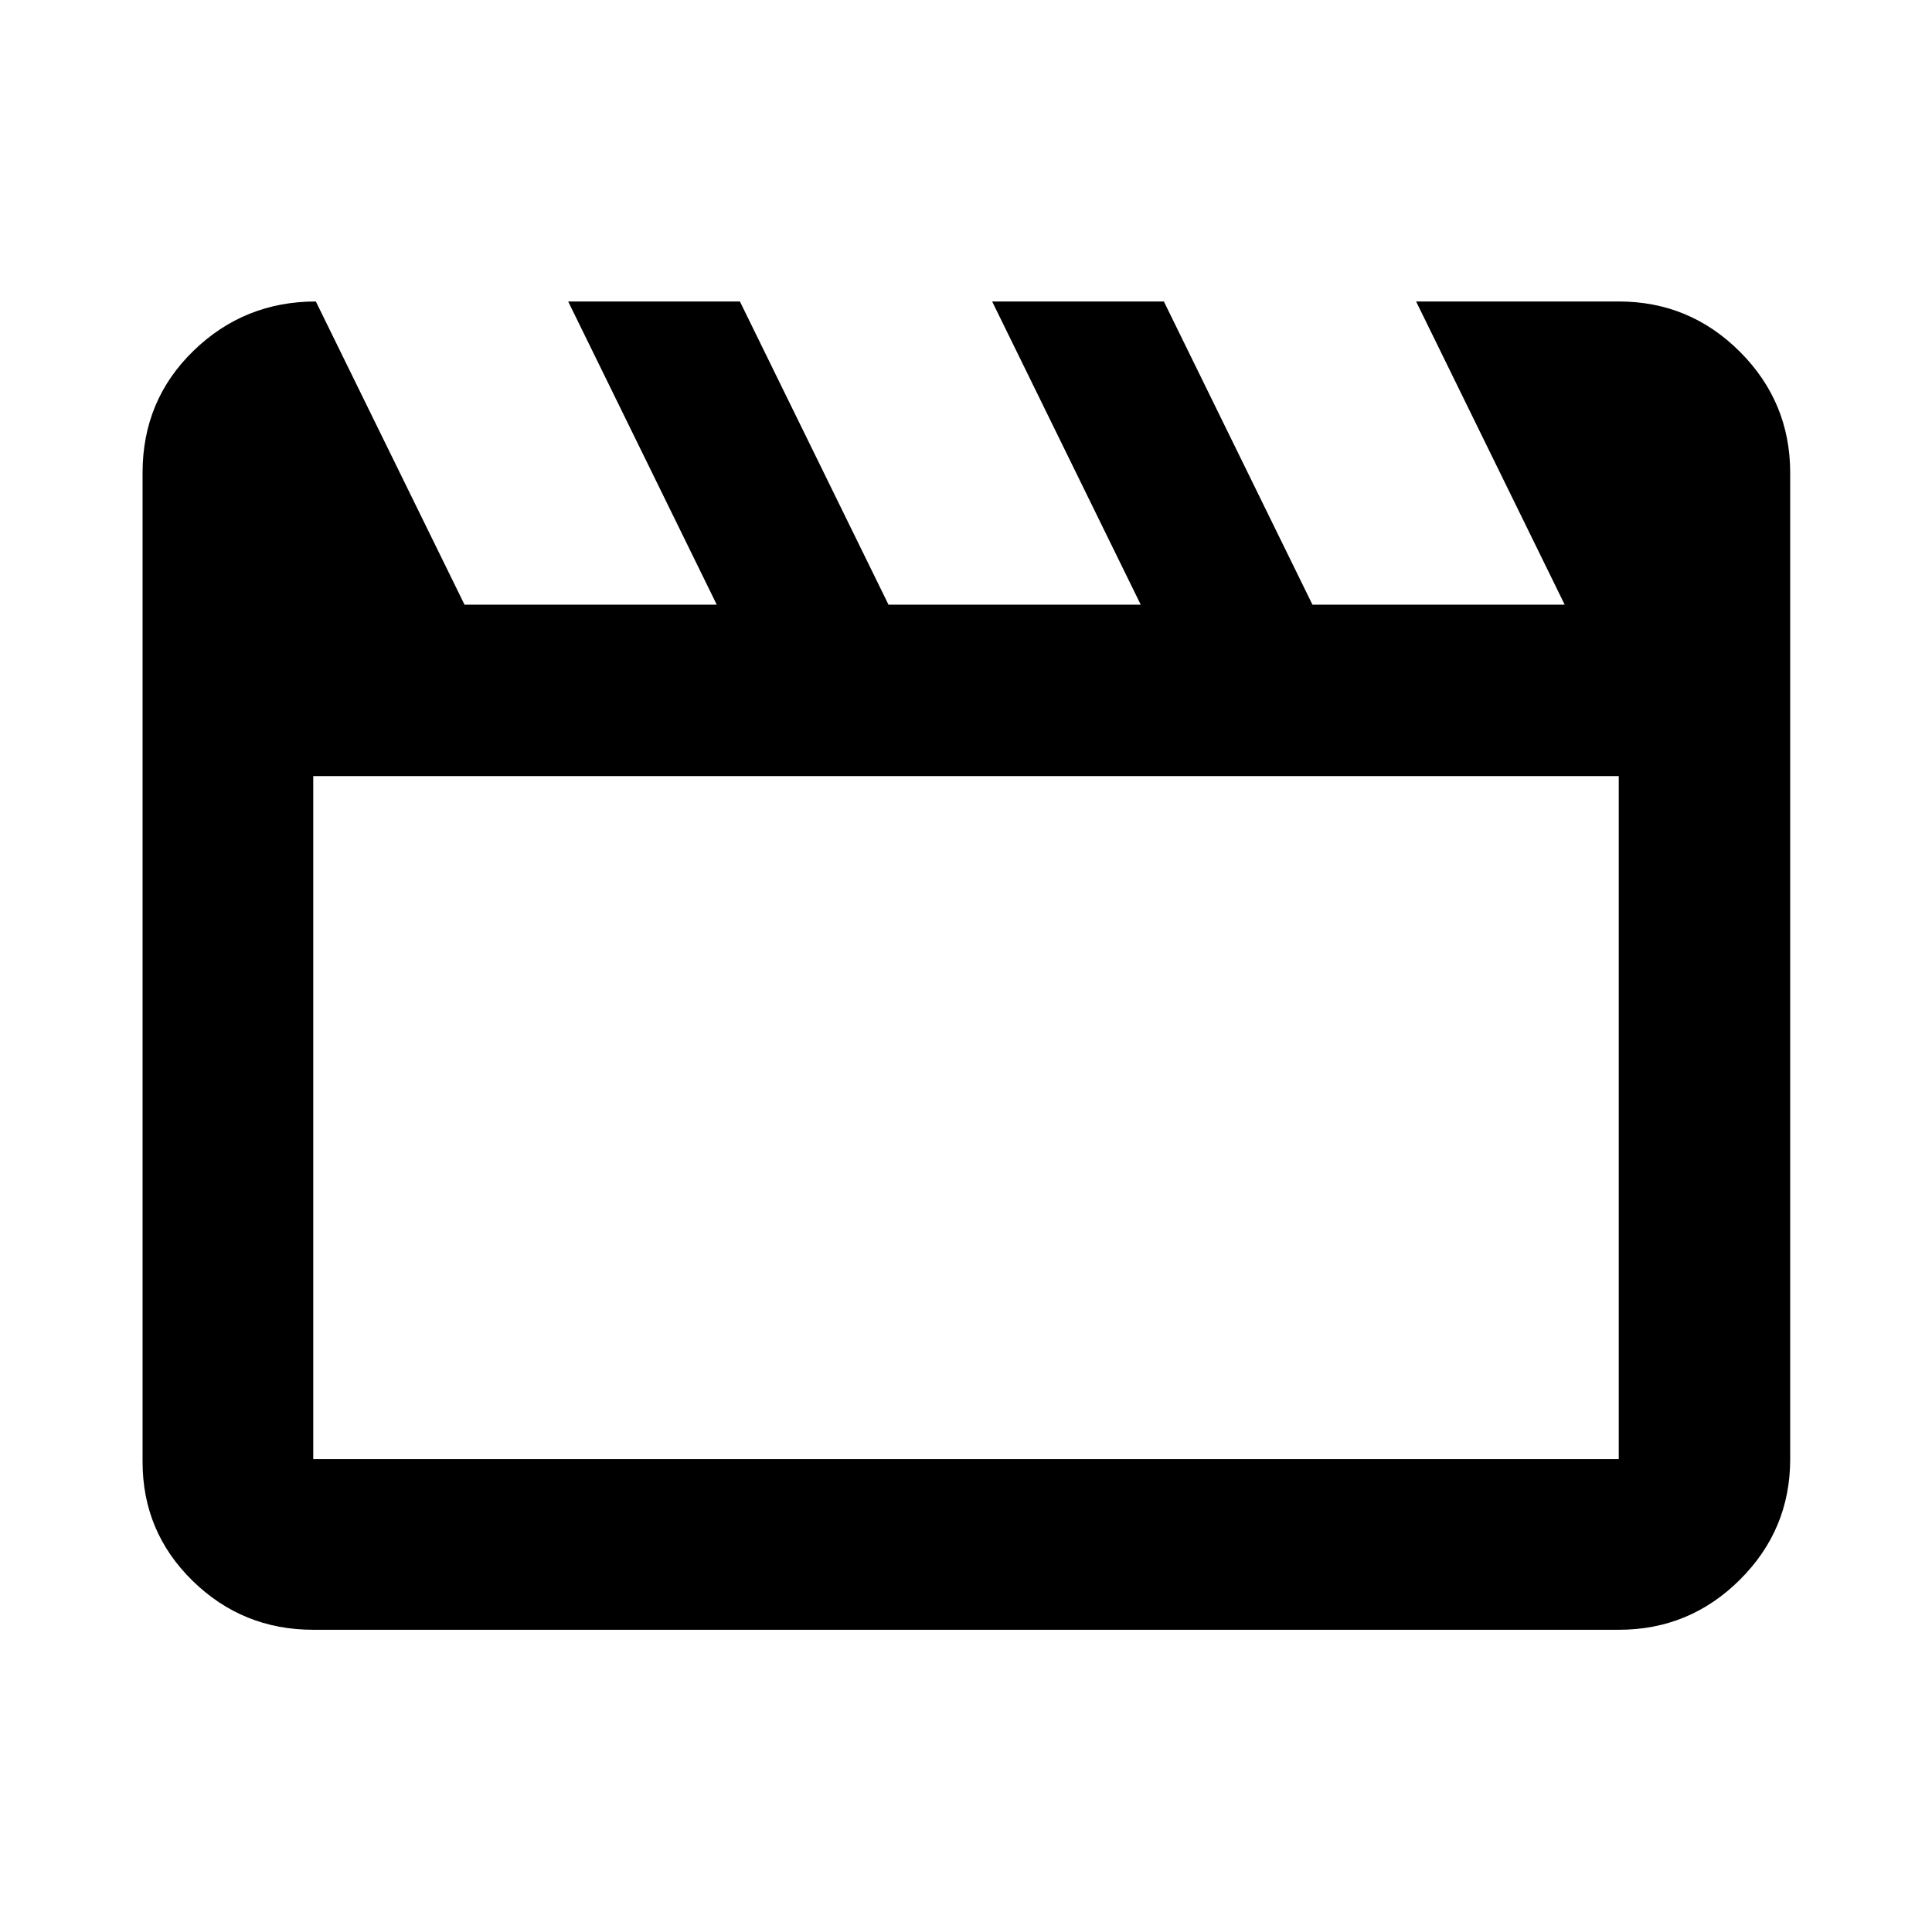 <svg xmlns="http://www.w3.org/2000/svg" height="40" viewBox="0 -960 960 960" width="40"><path d="m156.94-810.2 73.88 150.66h125.33L282.32-810.2h85.33l73.84 150.66h125.33L492.99-810.2h85.33l73.83 150.66h125.34L703.65-810.2h100.7q35.22 0 60.2 24.98 24.99 24.99 24.99 60.21v490.02q0 35.07-24.99 59.94-24.98 24.88-60.2 24.88h-648.7q-35.06 0-59.94-24.32-24.87-24.32-24.87-59.18v-491.39q0-36.05 25.27-60.6 25.27-24.54 60.83-24.54Zm-1.29 235.85v339.36h648.7v-339.36h-648.7Zm0 0v339.36-339.36Z"/></svg>